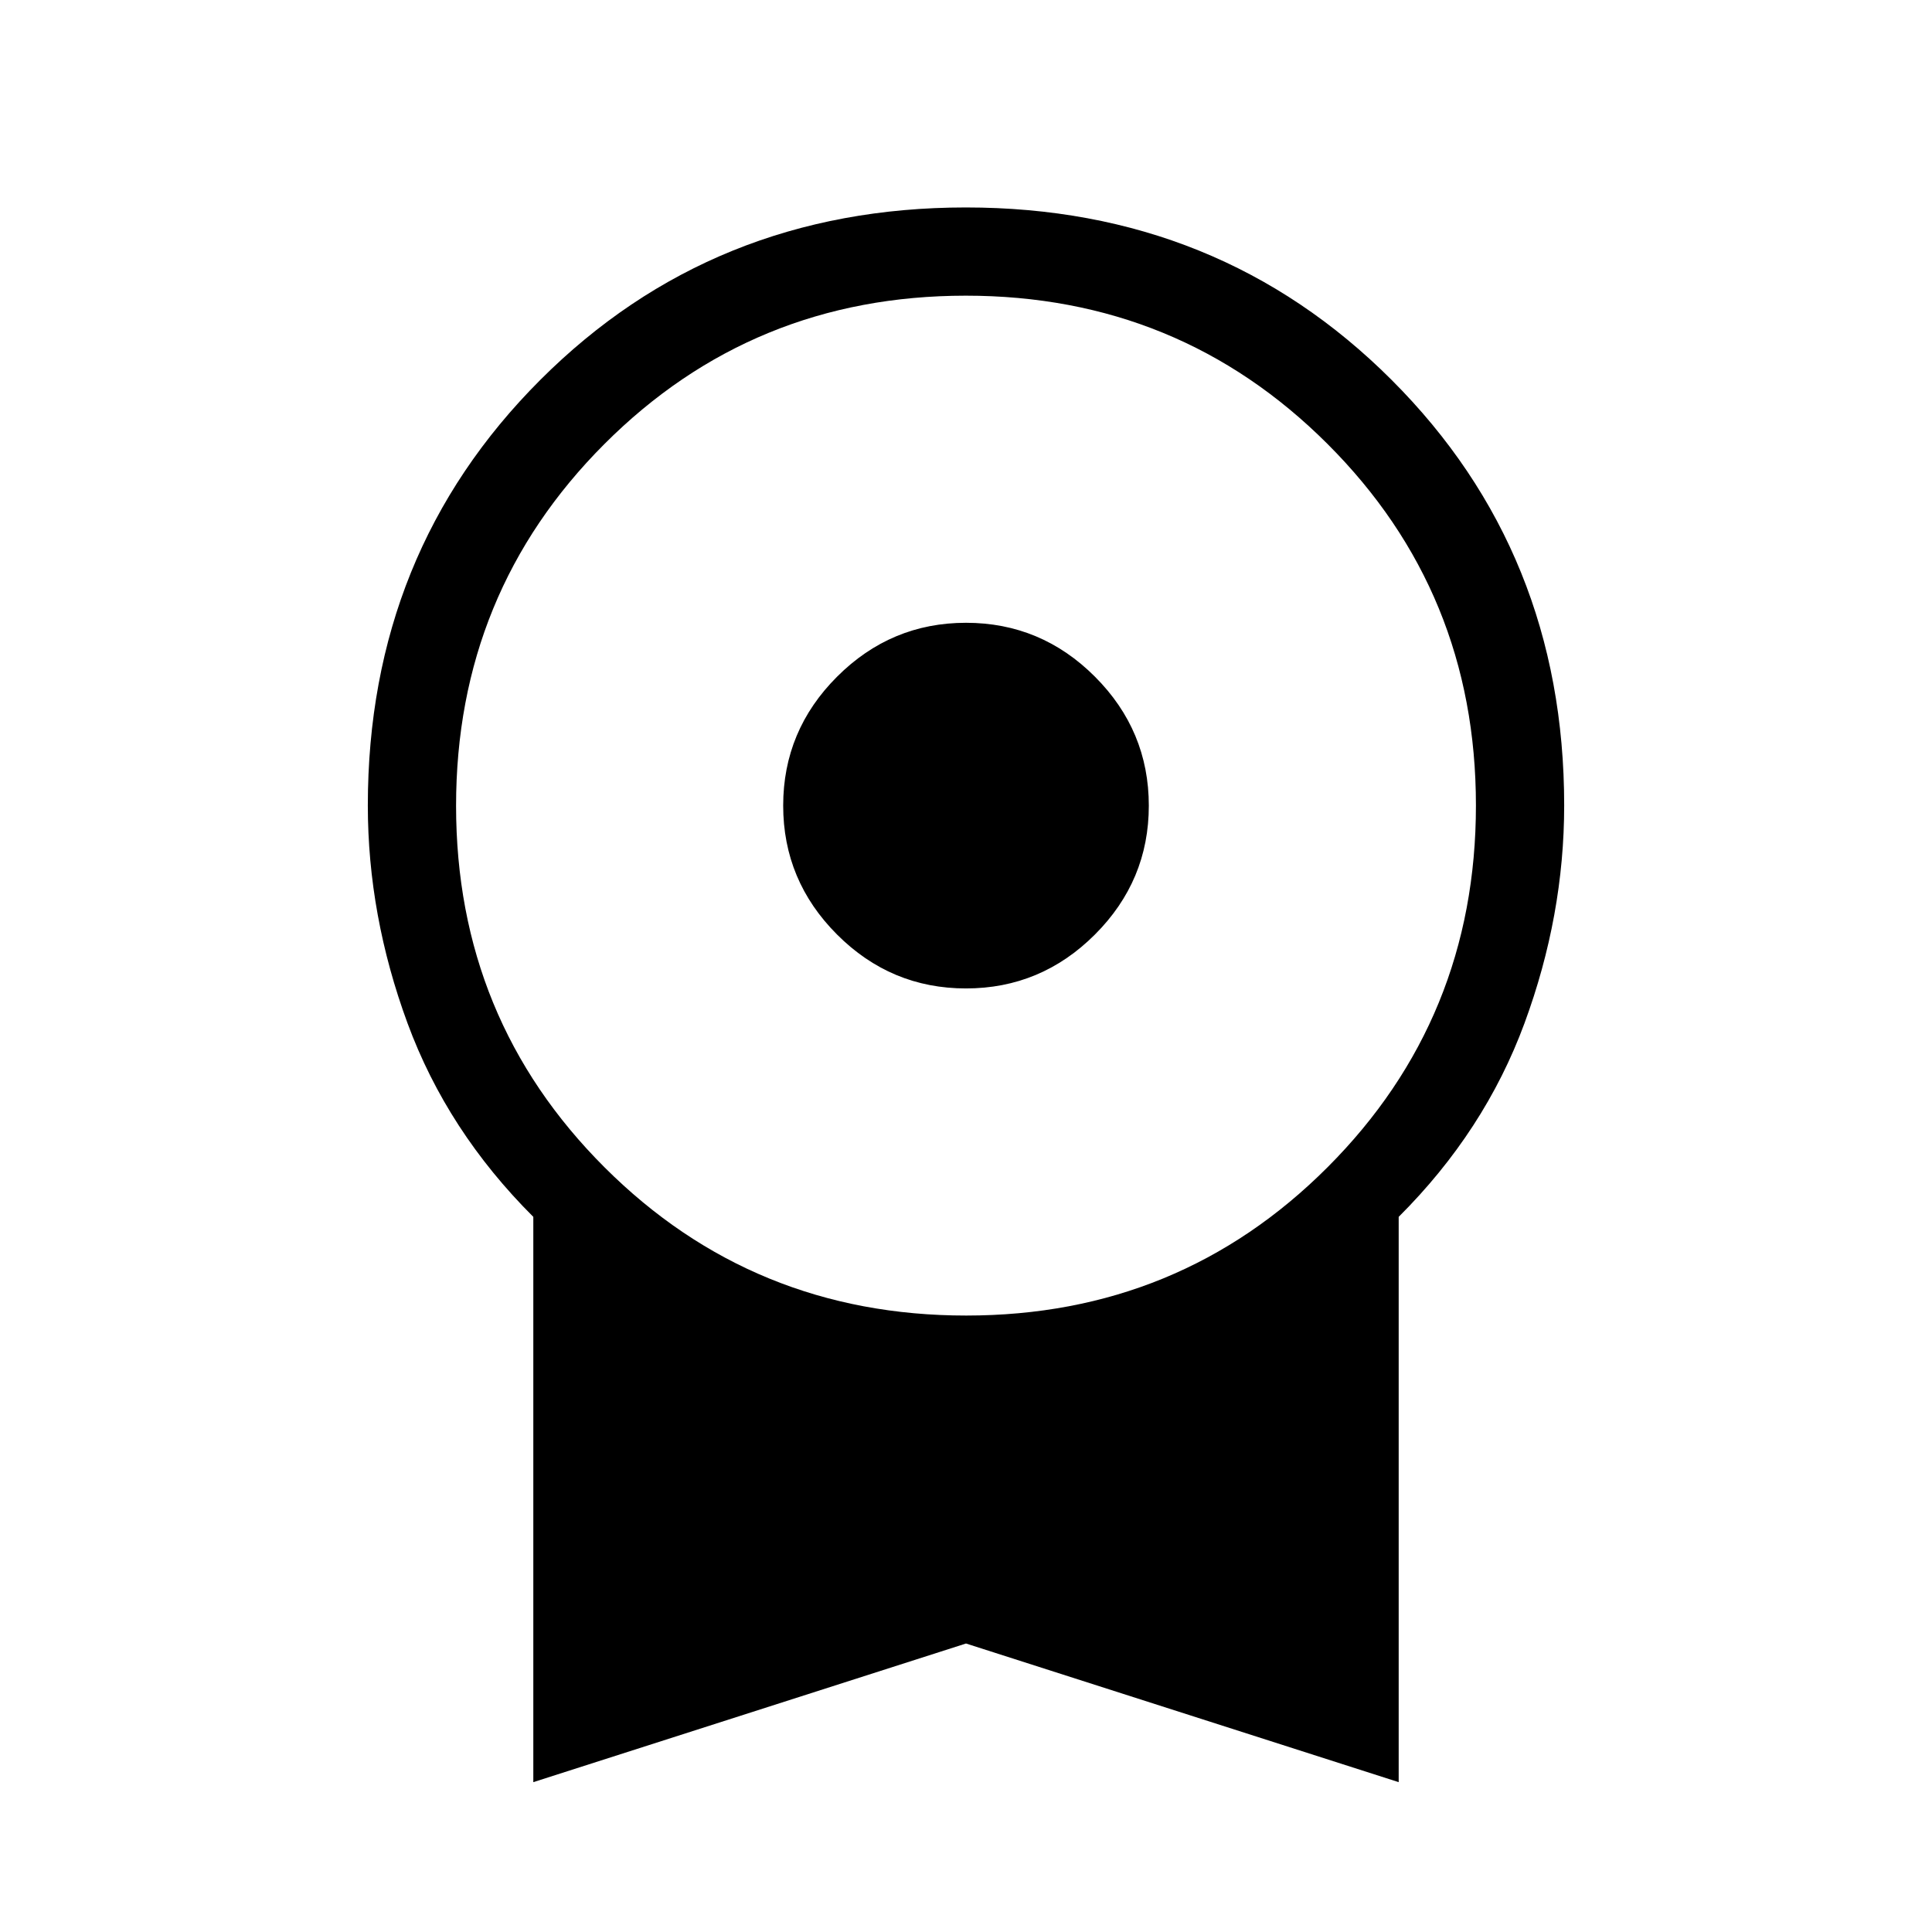 <svg xmlns="http://www.w3.org/2000/svg" height="48" viewBox="0 -960 960 960" width="48"><path d="M479.98-468.85q-37.29 0-64.06-26.79-26.76-26.79-26.76-64.07 0-37.29 26.79-64.06 26.79-26.77 64.07-26.77 37.29 0 64.06 26.79 26.76 26.8 26.76 64.08t-26.79 64.05q-26.79 26.77-64.07 26.77ZM265-74.46v-280.89q-42.77-42.65-62.5-96.21-19.73-53.56-19.73-108.2 0-125.75 85.69-211.46 85.69-85.7 211.48-85.7 125.79 0 211.54 85.7 85.75 85.71 85.75 211.42 0 54.72-19.73 108.26Q737.77-398 695-355.35v280.89l-215-68.89-215 68.89Zm215.12-231.85q105.96 0 179.61-73.77 73.65-73.77 73.65-179.73t-73.77-179.61q-73.77-73.66-179.73-73.66t-179.61 73.77q-73.65 73.78-73.65 179.74 0 105.95 73.77 179.61 73.77 73.65 179.73 73.65Z"/></svg>